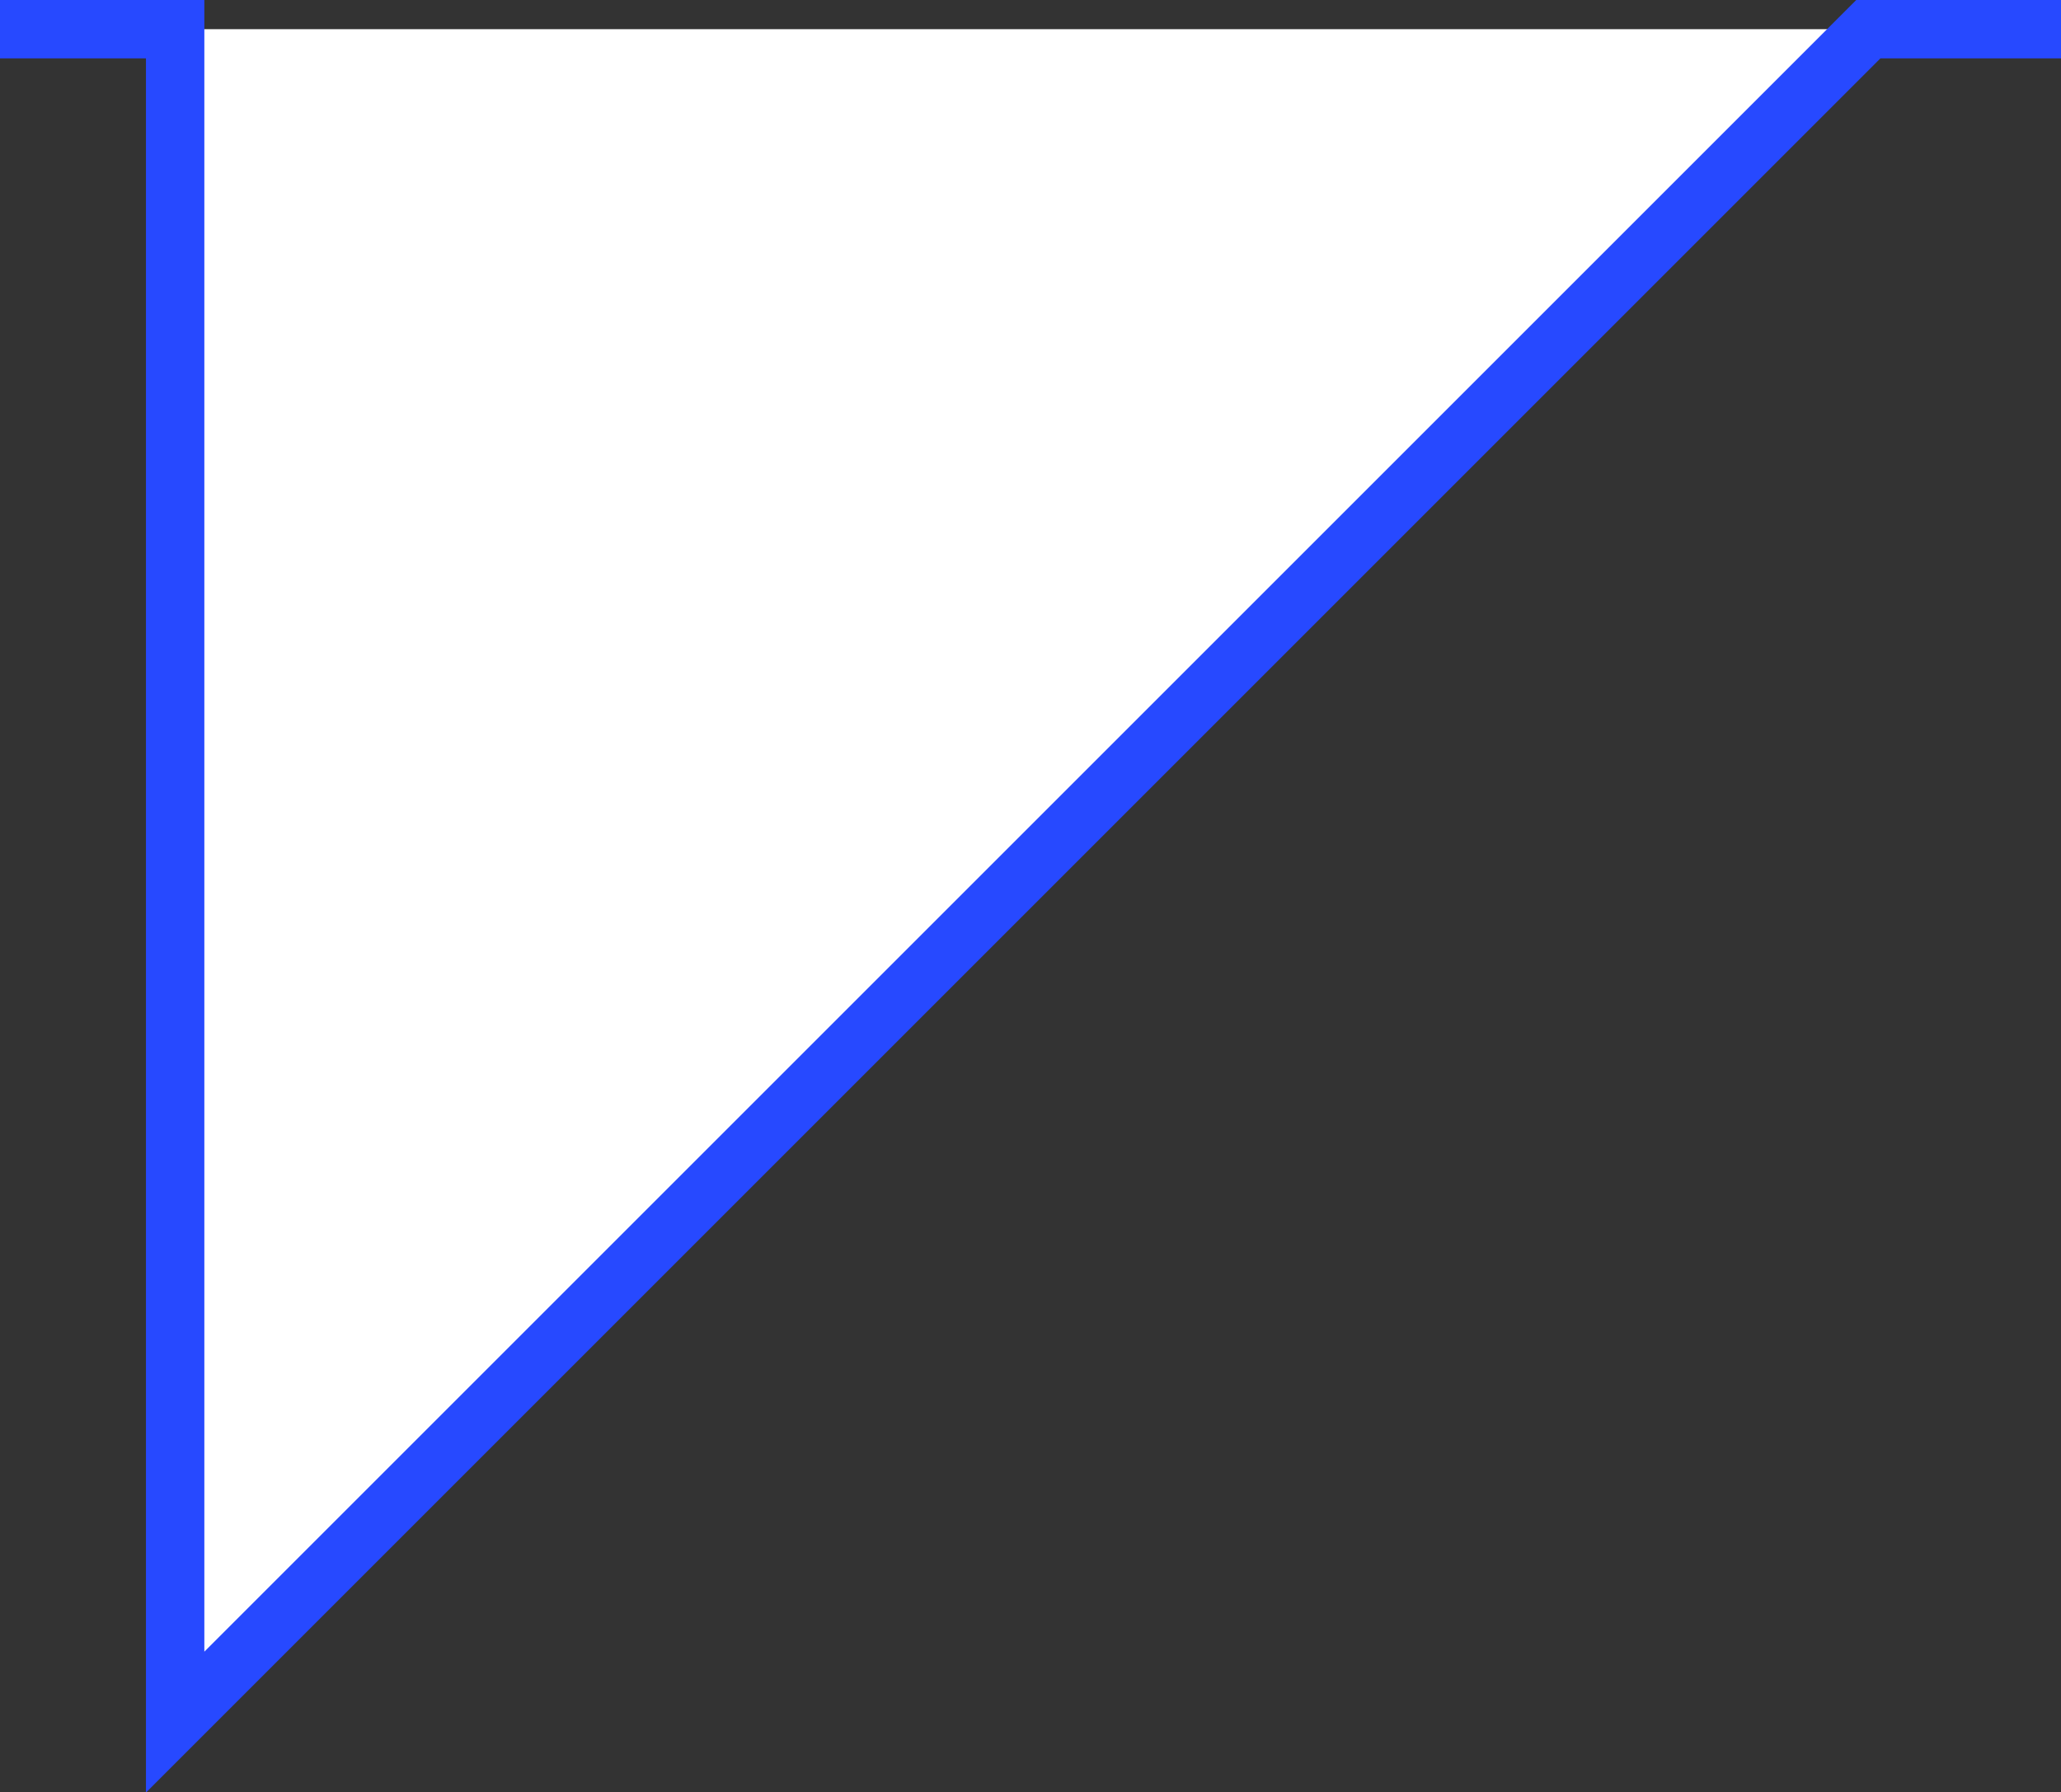 <?xml version="1.0" encoding="utf-8"?>
<!-- Generator: Adobe Illustrator 22.0.0, SVG Export Plug-In . SVG Version: 6.00 Build 0)  -->
<svg version="1.1" id="Layer_1" xmlns="http://www.w3.org/2000/svg" xmlns:xlink="http://www.w3.org/1999/xlink" x="0px" y="0px"
	 viewBox="0 0 35.3 30.7" style="enable-background:new 0 0 35.3 30.7;" xml:space="preserve">
<rect x="0" y="0" width="35.3" height="30.7" fill="#333333" stroke="none"/>
<style type="text/css">
	.st0{fill:#FFFFFF;stroke:#2749FF;stroke-miterlimit:10;}
	.st1{fill:#FFFFFF;}
</style>
<polyline class="st0" points="0,0.5 3,0.5 3,29.5 32,0.5 35.3,0.5 "/>
<rect x="2.4" y="-10" class="st1" width="29" height="3.2"/>
</svg>
